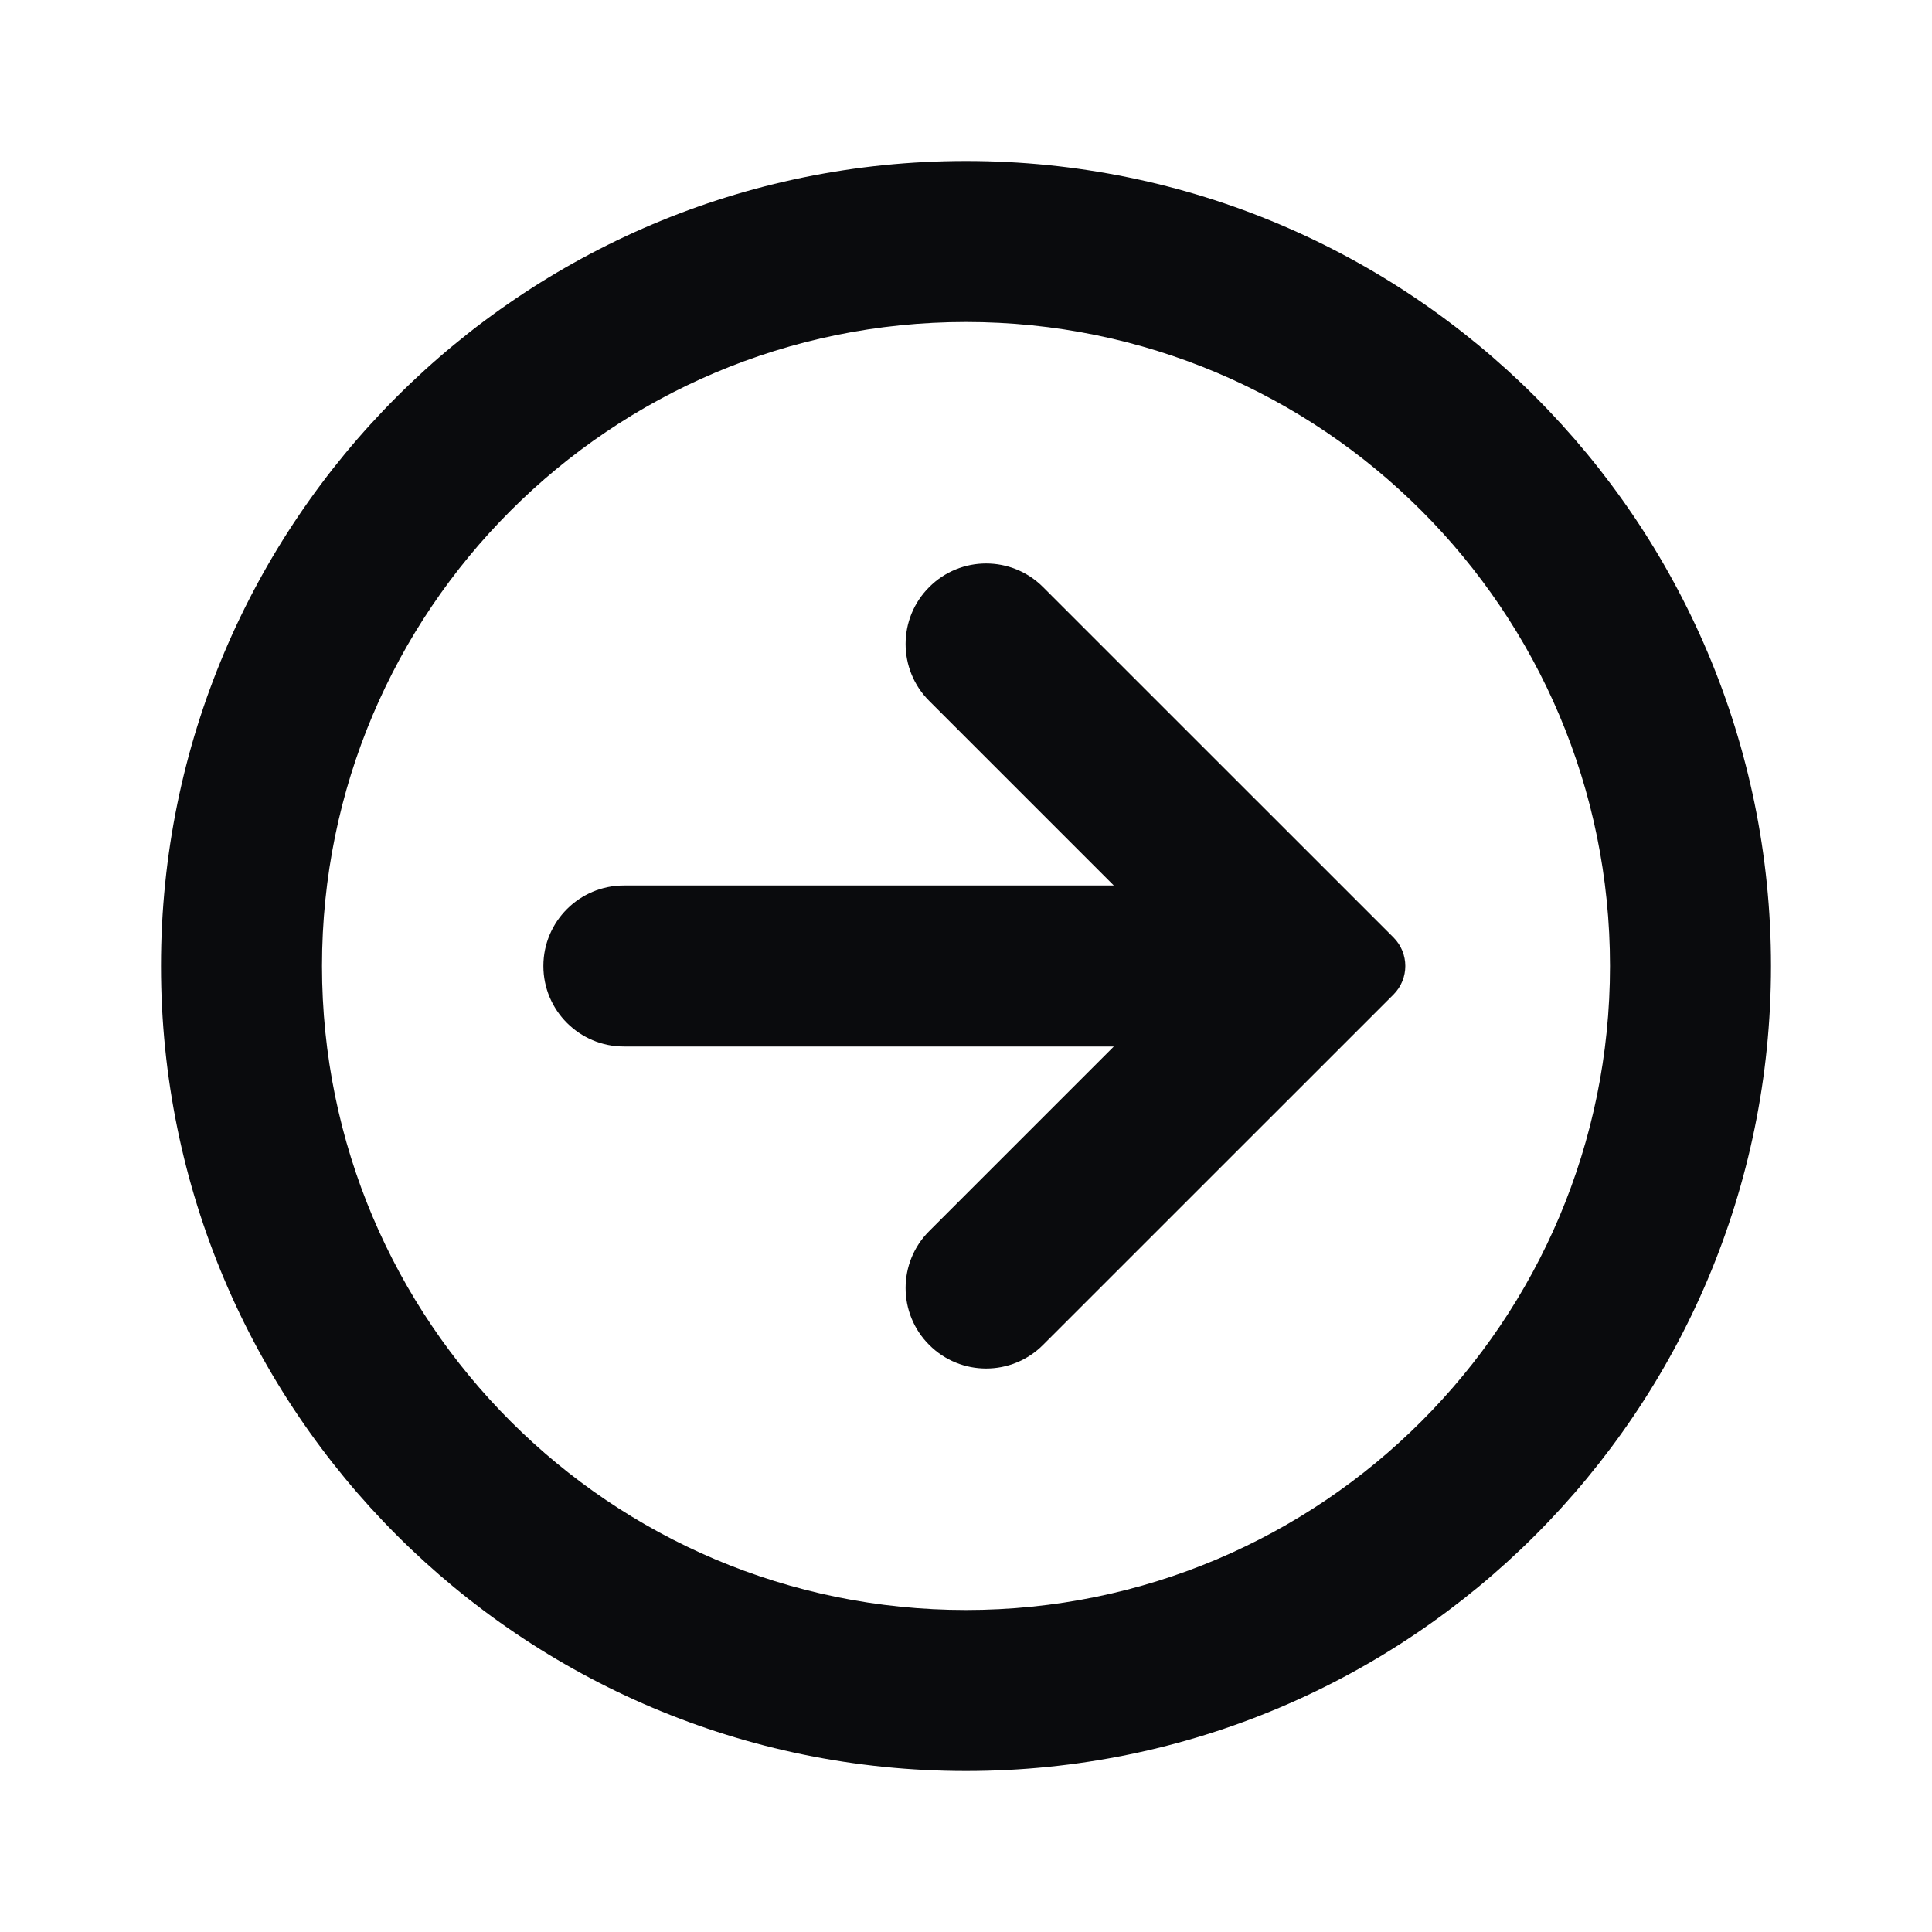 <svg width="24" height="24" viewBox="0 0 24 24" fill="none" xmlns="http://www.w3.org/2000/svg">
<path d="M11.543 7.293C11.152 7.683 11.152 8.317 11.543 8.707L13.836 11H7.75C7.198 11 6.75 11.448 6.75 12C6.75 12.552 7.198 13 7.75 13H13.836L11.543 15.293C11.152 15.683 11.152 16.317 11.543 16.707C11.933 17.098 12.567 17.098 12.957 16.707L17.311 12.354C17.506 12.158 17.506 11.842 17.311 11.646L12.957 7.293C12.567 6.902 11.933 6.902 11.543 7.293Z" fill="#0A0B0D"/>
<path fill-rule="evenodd" clip-rule="evenodd" d="M12 22C17.523 22 22 17.523 22 12C22 6.477 17.523 2 12 2C6.477 2 2 6.477 2 12C2 17.523 6.477 22 12 22ZM12 20C16.418 20 20 16.418 20 12C20 7.582 16.418 4 12 4C7.582 4 4 7.582 4 12C4 16.418 7.582 20 12 20Z" fill="#0A0B0D"/>
</svg>
